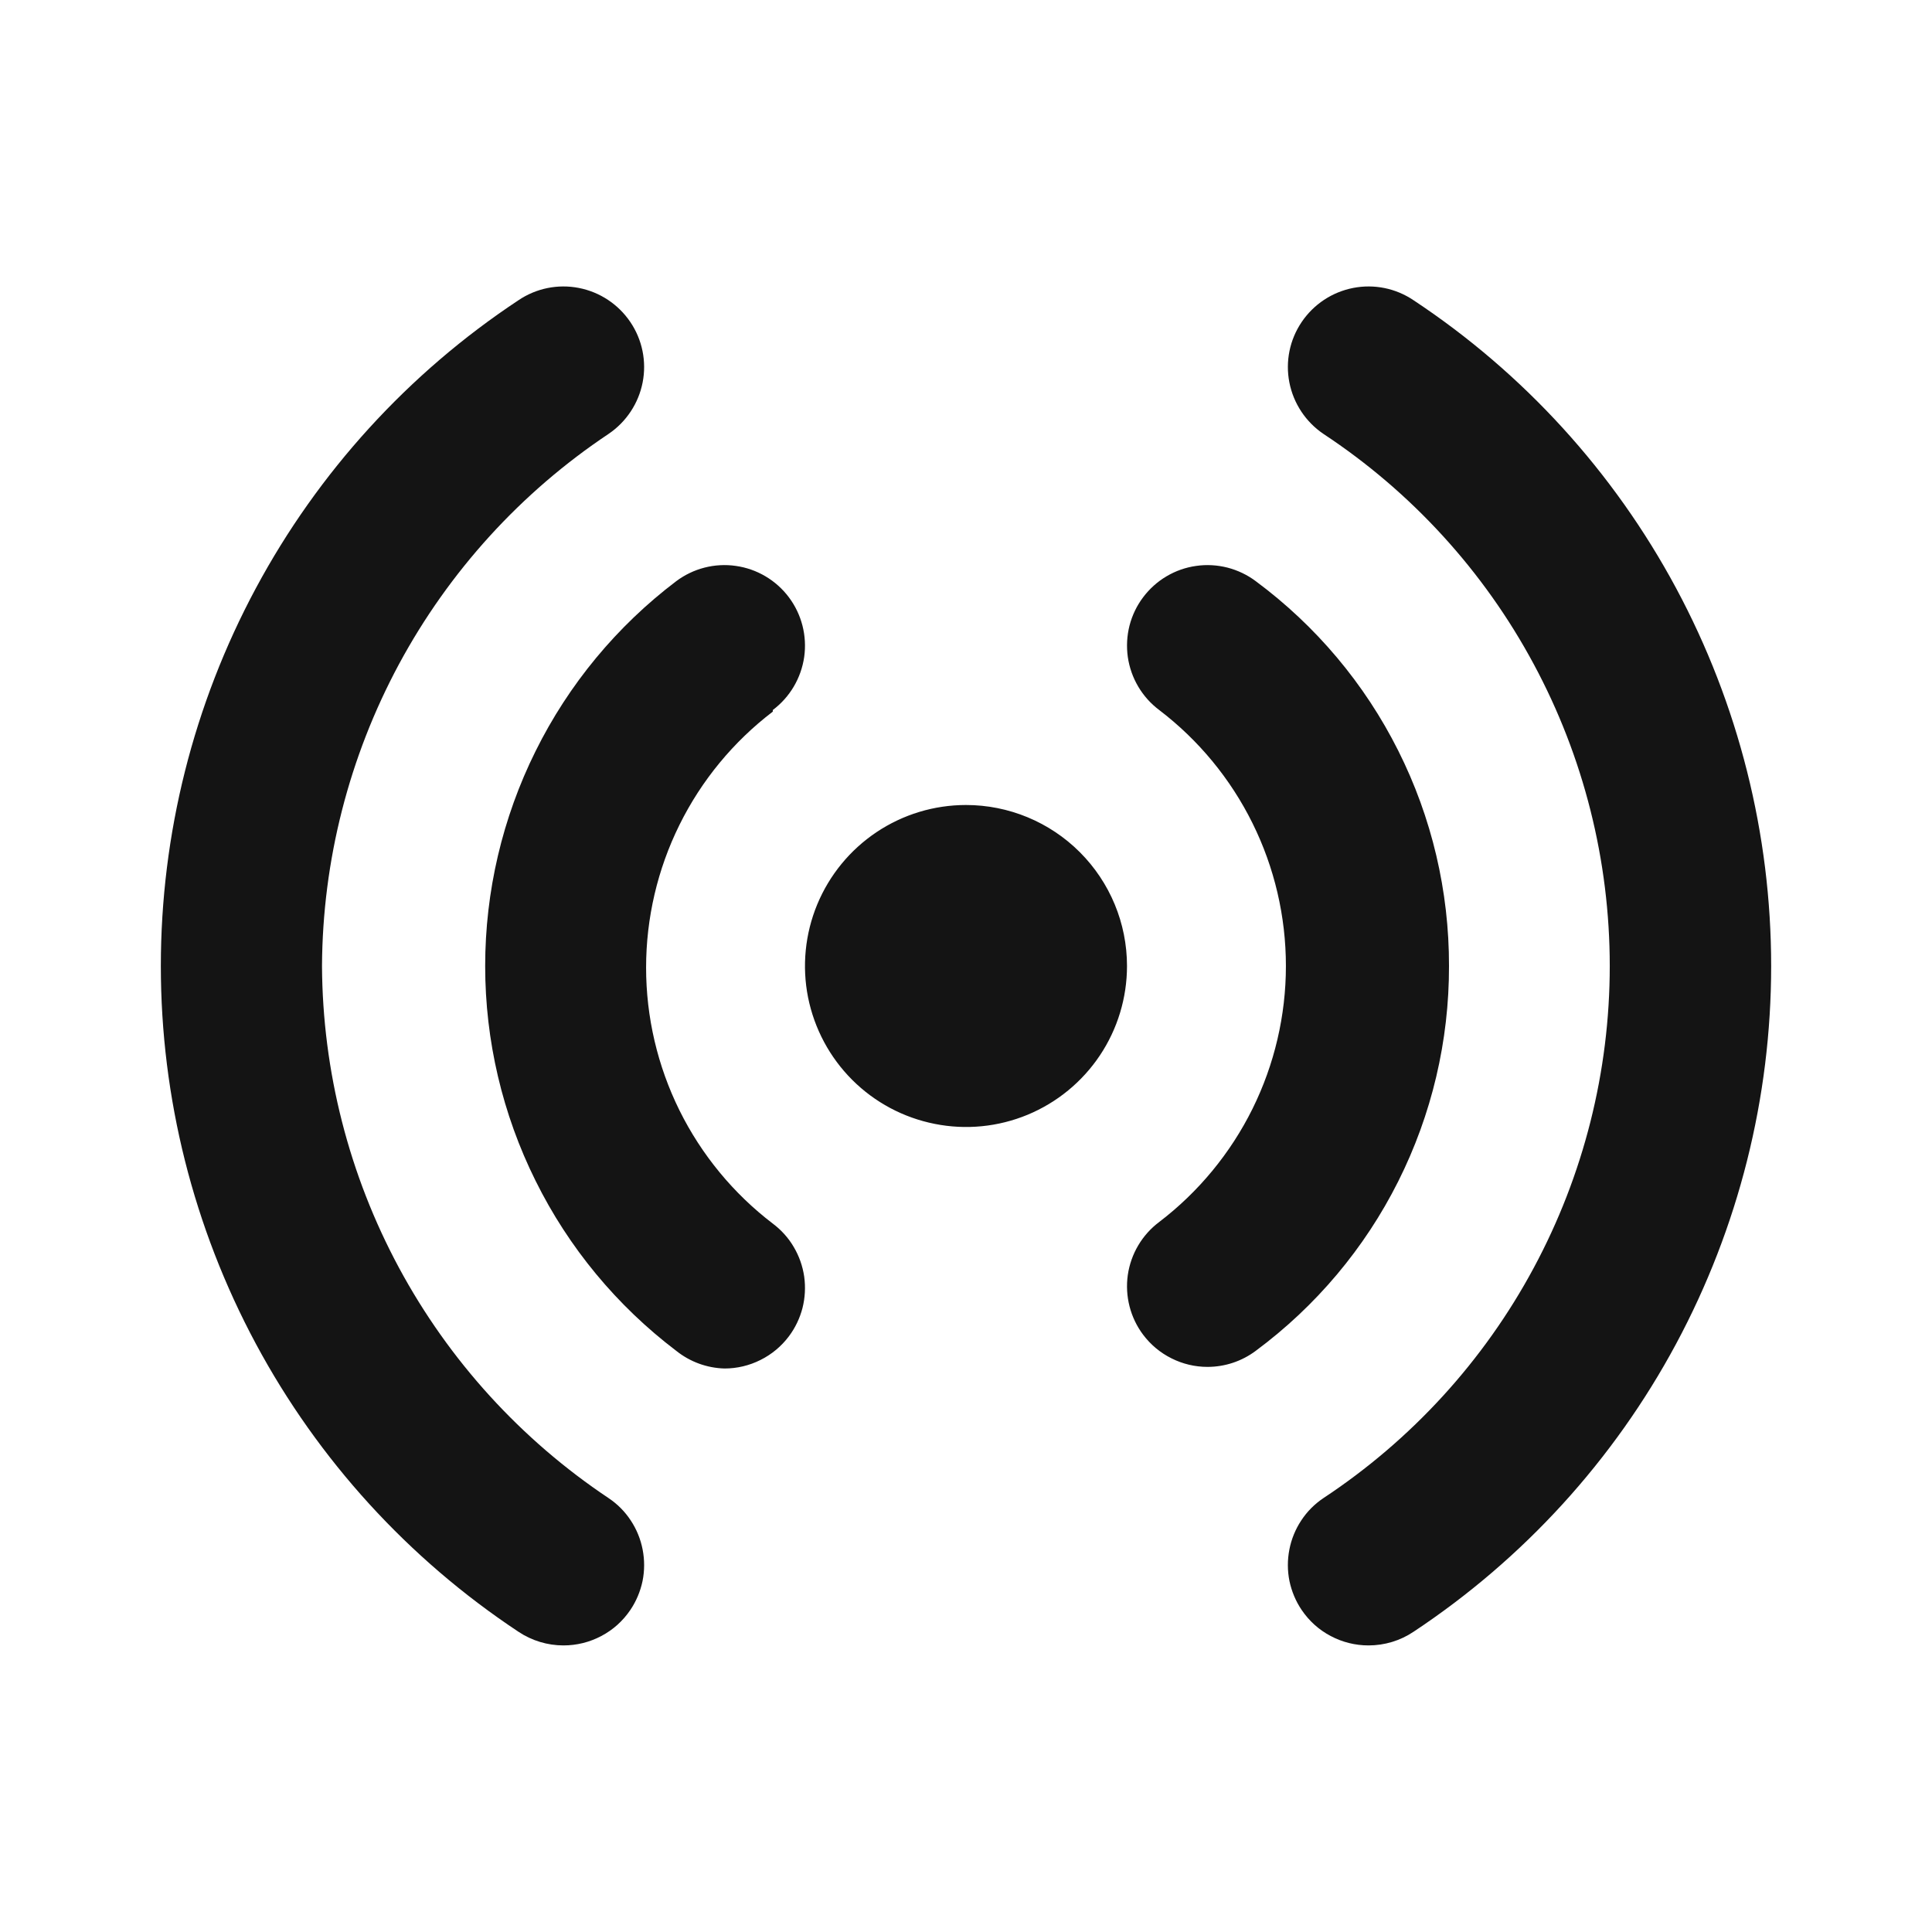 <svg width="24" height="24" viewBox="0 0 24 24" fill="none" xmlns="http://www.w3.org/2000/svg">
<path d="M9.6 8.82C9.812 8.661 9.952 8.424 9.99 8.161C10.027 7.899 9.959 7.632 9.8 7.42C9.641 7.208 9.404 7.067 9.141 7.03C8.879 6.992 8.612 7.061 8.4 7.22C7.662 7.779 7.064 8.502 6.653 9.331C6.241 10.161 6.027 11.074 6.027 12C6.027 12.926 6.241 13.839 6.653 14.668C7.064 15.498 7.662 16.22 8.4 16.78C8.571 16.917 8.781 16.994 9 17C9.155 17 9.308 16.964 9.447 16.894C9.586 16.825 9.707 16.724 9.8 16.6C9.879 16.495 9.936 16.375 9.969 16.248C10.001 16.121 10.008 15.988 9.99 15.858C9.971 15.728 9.927 15.603 9.86 15.49C9.794 15.377 9.705 15.279 9.6 15.2C9.111 14.827 8.714 14.345 8.441 13.794C8.168 13.242 8.026 12.635 8.026 12.02C8.026 11.405 8.168 10.797 8.441 10.246C8.714 9.694 9.111 9.213 9.6 8.84V8.82ZM4 12C4.007 10.691 4.336 9.404 4.956 8.251C5.577 7.099 6.471 6.116 7.56 5.39C7.78 5.241 7.932 5.011 7.983 4.751C8.034 4.49 7.979 4.22 7.83 4C7.681 3.78 7.452 3.628 7.191 3.577C6.93 3.526 6.66 3.581 6.44 3.73C5.074 4.634 3.954 5.863 3.179 7.306C2.404 8.749 1.998 10.362 1.998 12C1.998 13.638 2.404 15.25 3.179 16.694C3.954 18.137 5.074 19.365 6.44 20.27C6.606 20.381 6.801 20.44 7 20.44C7.164 20.44 7.325 20.4 7.47 20.323C7.615 20.247 7.738 20.136 7.83 20C7.904 19.891 7.955 19.768 7.982 19.64C8.008 19.511 8.008 19.378 7.983 19.249C7.958 19.12 7.908 18.997 7.835 18.887C7.763 18.777 7.669 18.683 7.56 18.61C6.471 17.883 5.577 16.901 4.956 15.748C4.336 14.596 4.007 13.309 4 12ZM18 12C18.002 11.071 17.786 10.154 17.369 9.324C16.953 8.494 16.346 7.773 15.6 7.22C15.495 7.141 15.375 7.084 15.248 7.051C15.121 7.019 14.989 7.011 14.859 7.03C14.729 7.048 14.604 7.092 14.491 7.159C14.377 7.226 14.279 7.315 14.2 7.42C14.121 7.525 14.064 7.644 14.031 7.772C13.999 7.899 13.992 8.031 14.01 8.161C14.048 8.424 14.188 8.661 14.4 8.82C14.889 9.193 15.286 9.674 15.559 10.226C15.832 10.777 15.974 11.384 15.974 12C15.974 12.615 15.832 13.222 15.559 13.774C15.286 14.325 14.889 14.807 14.4 15.18C14.188 15.339 14.048 15.576 14.01 15.838C13.973 16.101 14.041 16.368 14.2 16.58C14.293 16.704 14.414 16.805 14.553 16.874C14.692 16.944 14.845 16.98 15 16.98C15.216 16.98 15.427 16.91 15.6 16.78C16.346 16.227 16.953 15.506 17.369 14.676C17.786 13.845 18.002 12.929 18 12ZM12 10C11.604 10 11.218 10.117 10.889 10.337C10.56 10.557 10.304 10.869 10.152 11.235C10.001 11.6 9.961 12.002 10.038 12.39C10.116 12.778 10.306 13.134 10.586 13.414C10.866 13.694 11.222 13.884 11.61 13.961C11.998 14.039 12.4 13.999 12.765 13.848C13.131 13.696 13.443 13.44 13.663 13.111C13.883 12.782 14 12.395 14 12C14 11.469 13.789 10.961 13.414 10.586C13.039 10.211 12.53 10 12 10ZM17.56 3.73C17.34 3.581 17.07 3.526 16.809 3.577C16.548 3.628 16.319 3.78 16.17 4C16.021 4.22 15.966 4.49 16.017 4.751C16.068 5.011 16.22 5.241 16.44 5.39C17.533 6.111 18.431 7.093 19.051 8.247C19.672 9.4 19.997 10.69 19.997 12C19.997 13.31 19.672 14.599 19.051 15.753C18.431 16.907 17.533 17.888 16.44 18.61C16.331 18.683 16.237 18.777 16.165 18.887C16.092 18.997 16.042 19.12 16.017 19.249C15.992 19.378 15.992 19.511 16.018 19.64C16.045 19.768 16.096 19.891 16.17 20C16.262 20.136 16.385 20.247 16.53 20.323C16.675 20.4 16.836 20.44 17 20.44C17.2 20.44 17.395 20.381 17.56 20.27C18.926 19.365 20.046 18.137 20.821 16.694C21.596 15.25 22.002 13.638 22.002 12C22.002 10.362 21.596 8.749 20.821 7.306C20.046 5.863 18.926 4.634 17.56 3.73Z" fill="#141414"/>
</svg>
